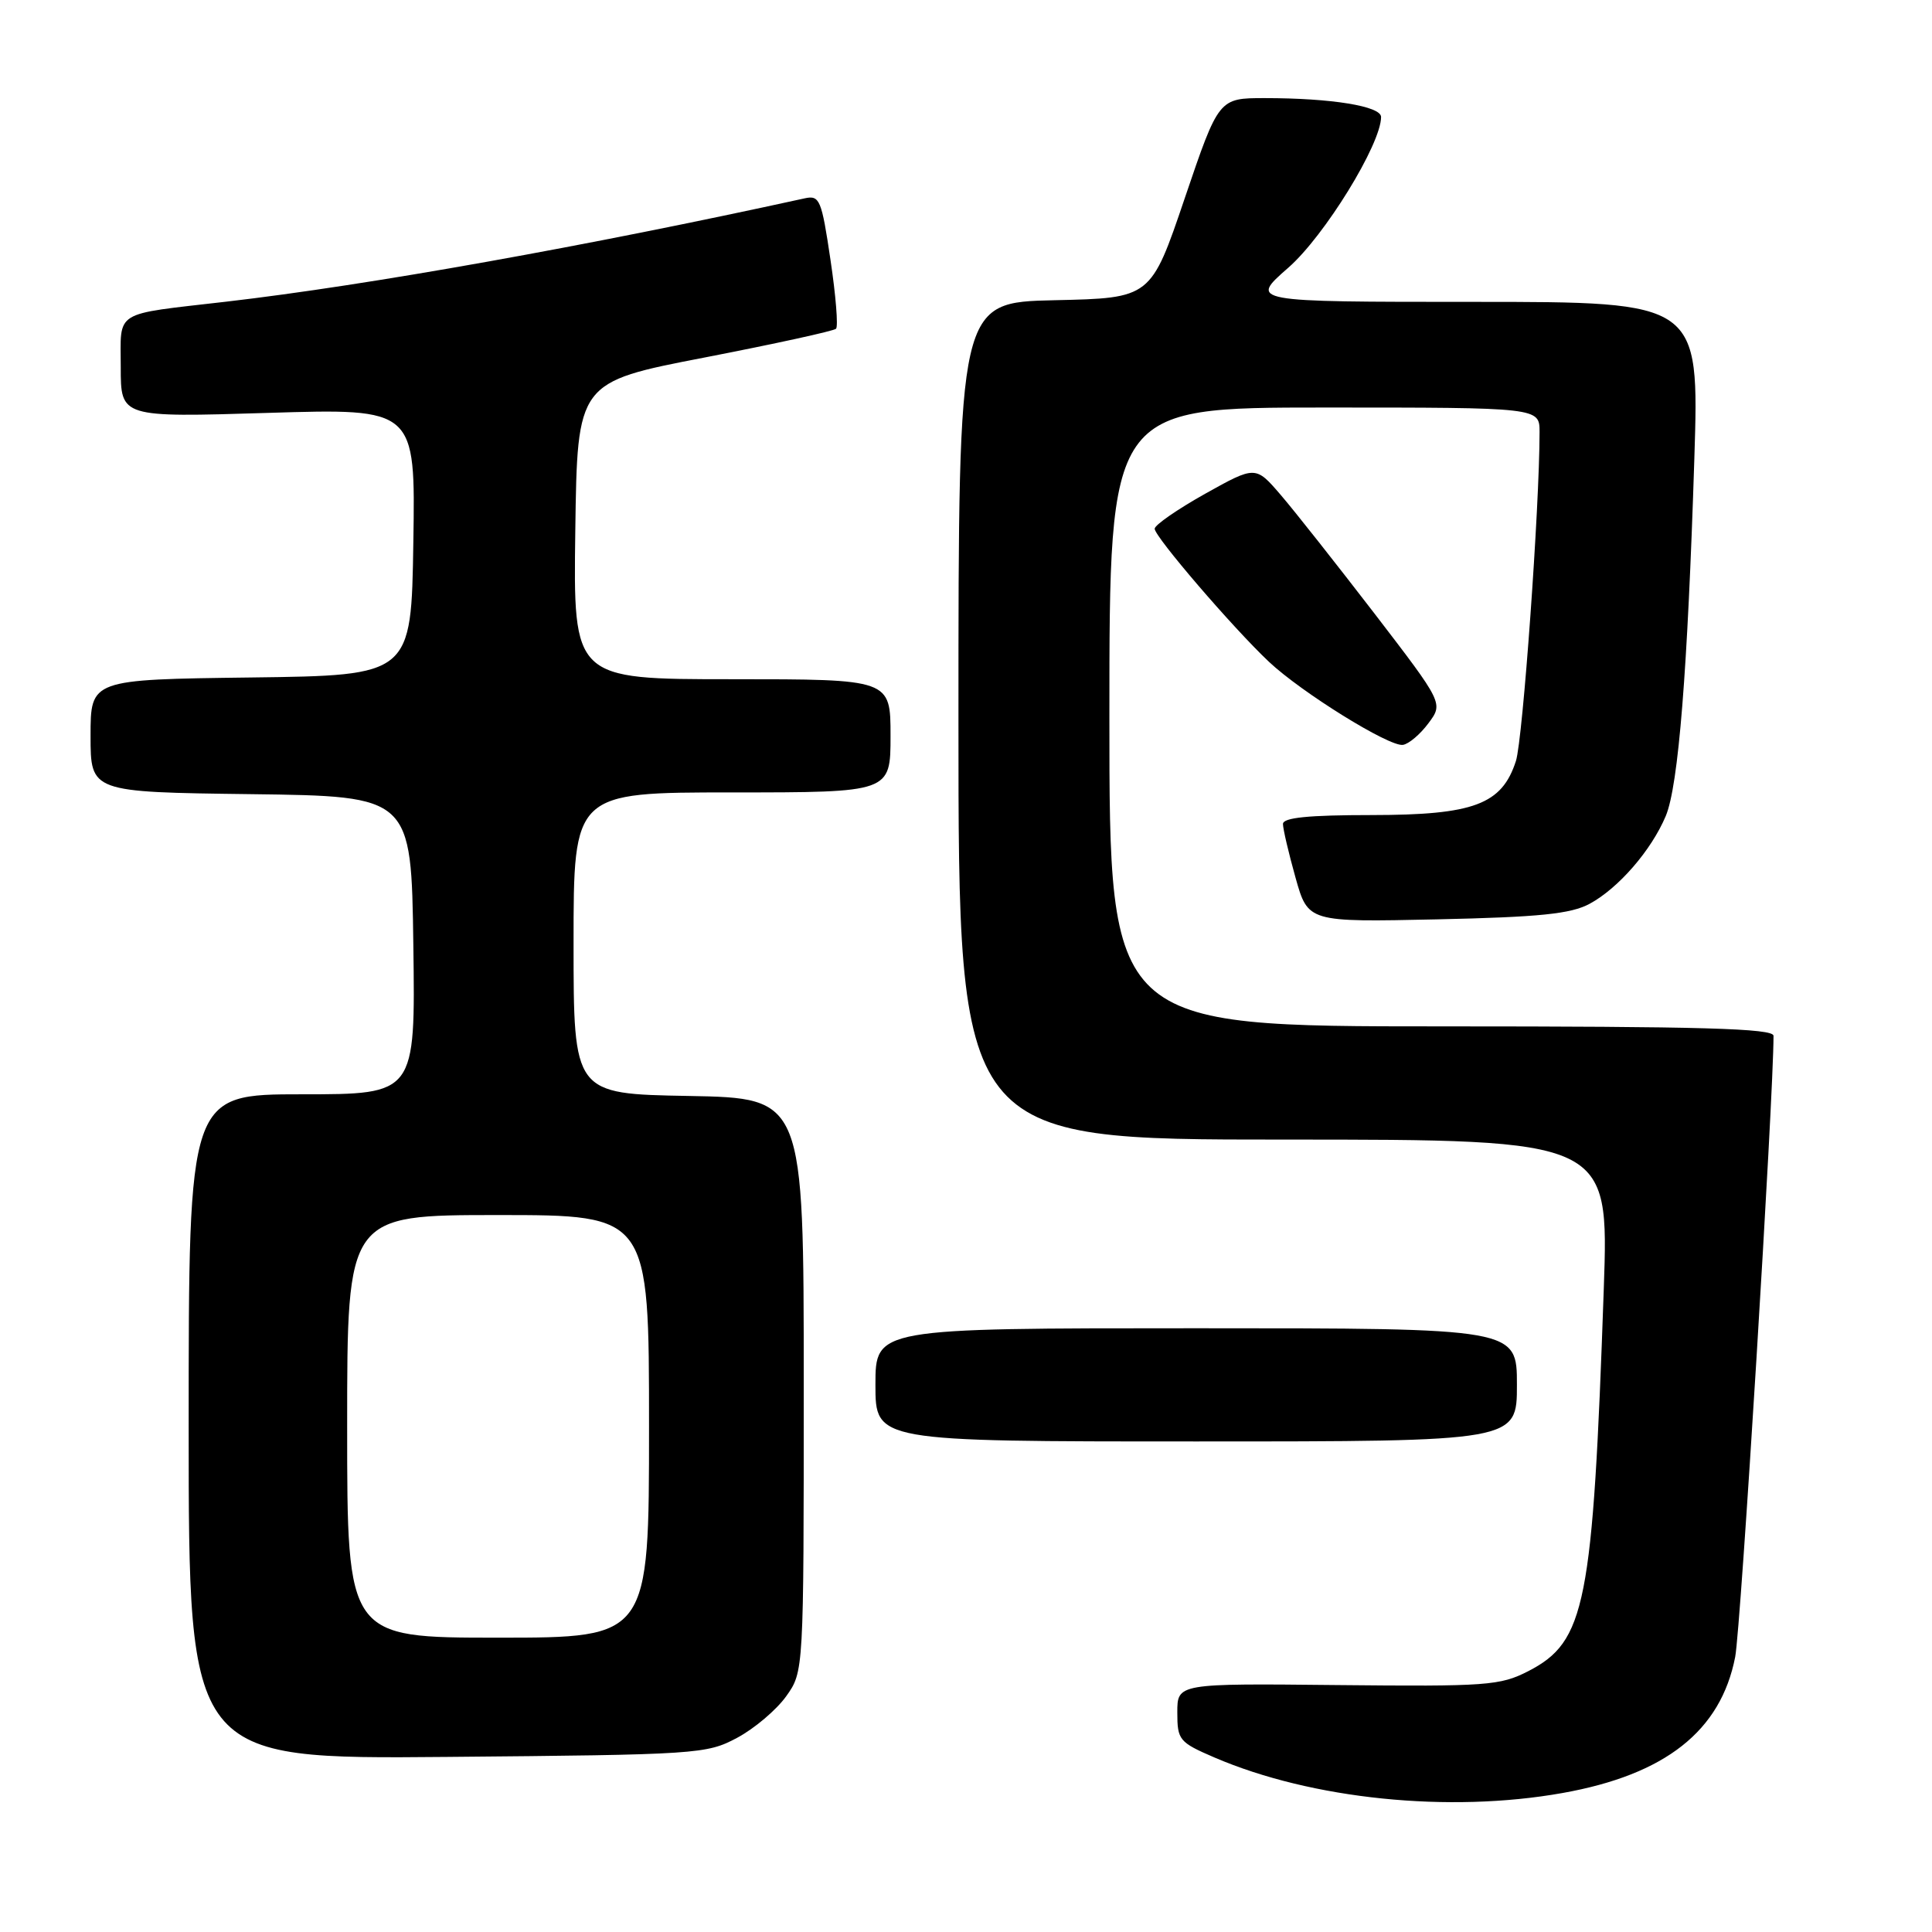 <?xml version="1.0" encoding="UTF-8" standalone="no"?>
<!DOCTYPE svg PUBLIC "-//W3C//DTD SVG 1.1//EN" "http://www.w3.org/Graphics/SVG/1.1/DTD/svg11.dtd" >
<svg xmlns="http://www.w3.org/2000/svg" xmlns:xlink="http://www.w3.org/1999/xlink" version="1.1" viewBox="0 0 256 256">
 <g >
 <path fill="currentColor"
d=" M 207.06 237.58 C 220.67 235.15 228.01 229.36 229.92 219.56 C 230.66 215.79 235.01 145.31 235.00 137.25 C 235.00 136.27 225.53 136.00 191.00 136.00 C 147.00 136.00 147.00 136.00 147.00 95.00 C 147.00 54.00 147.00 54.00 175.50 54.00 C 204.00 54.00 204.00 54.00 204.00 57.25 C 204.00 67.17 201.78 97.99 200.87 100.83 C 199.01 106.60 195.29 107.99 181.75 108.00 C 173.37 108.00 170.00 108.34 170.00 109.18 C 170.00 109.84 170.75 113.03 171.66 116.28 C 173.32 122.19 173.32 122.19 190.41 121.82 C 204.02 121.52 208.14 121.10 210.63 119.76 C 214.45 117.70 218.81 112.67 220.72 108.13 C 222.41 104.10 223.62 88.88 224.51 60.75 C 225.16 40.00 225.16 40.00 195.35 40.00 C 165.53 40.00 165.53 40.00 170.71 35.47 C 175.51 31.27 183.00 19.10 183.00 15.50 C 183.00 14.07 176.43 13.00 167.60 13.00 C 161.49 13.00 161.49 13.00 156.99 26.25 C 152.50 39.50 152.50 39.50 139.75 39.78 C 127.00 40.06 127.00 40.06 127.00 95.53 C 127.00 151.00 127.00 151.00 170.09 151.00 C 213.19 151.00 213.19 151.00 212.51 170.75 C 211.06 212.69 210.10 217.52 202.50 221.44 C 198.78 223.35 197.00 223.48 177.25 223.28 C 156.00 223.06 156.00 223.06 156.00 226.91 C 156.00 230.56 156.24 230.86 160.93 232.88 C 173.81 238.41 192.00 240.27 207.06 237.58 Z  M 97.67 230.27 C 99.96 229.05 102.88 226.57 104.17 224.77 C 106.50 221.50 106.50 221.50 106.50 183.50 C 106.50 145.50 106.50 145.50 91.25 145.22 C 76.00 144.95 76.00 144.95 76.00 124.97 C 76.00 105.00 76.00 105.00 97.00 105.00 C 118.00 105.00 118.00 105.00 118.00 97.50 C 118.00 90.00 118.00 90.00 96.98 90.00 C 75.96 90.00 75.96 90.00 76.23 70.31 C 76.50 50.63 76.50 50.63 93.37 47.37 C 102.64 45.57 110.48 43.86 110.78 43.56 C 111.08 43.26 110.75 39.14 110.04 34.41 C 108.86 26.44 108.61 25.85 106.63 26.28 C 77.62 32.64 48.80 37.79 30.00 39.97 C 14.84 41.73 16.00 41.01 16.00 48.67 C 16.00 55.31 16.00 55.31 35.52 54.71 C 55.05 54.11 55.05 54.11 54.77 71.81 C 54.50 89.50 54.50 89.50 33.25 89.77 C 12.00 90.04 12.00 90.04 12.00 97.50 C 12.00 104.96 12.00 104.96 33.25 105.23 C 54.50 105.50 54.50 105.50 54.77 125.25 C 55.04 145.00 55.04 145.00 40.02 145.00 C 25.00 145.00 25.00 145.00 25.00 189.05 C 25.00 233.10 25.00 233.10 59.25 232.80 C 92.46 232.51 93.63 232.43 97.67 230.27 Z  M 201.00 183.50 C 201.00 176.00 201.00 176.00 158.50 176.00 C 116.00 176.00 116.00 176.00 116.00 183.50 C 116.00 191.00 116.00 191.00 158.50 191.00 C 201.00 191.00 201.00 191.00 201.00 183.50 Z  M 189.27 95.84 C 191.25 93.19 191.25 93.19 182.16 81.34 C 177.15 74.83 171.56 67.74 169.72 65.60 C 166.37 61.70 166.37 61.70 159.68 65.43 C 156.01 67.49 153.00 69.57 153.00 70.06 C 153.00 71.12 163.34 83.16 168.13 87.68 C 172.45 91.75 184.08 98.97 185.89 98.70 C 186.66 98.59 188.18 97.31 189.27 95.84 Z  M 46.00 189.00 C 46.00 161.00 46.00 161.00 66.00 161.00 C 86.00 161.00 86.00 161.00 86.00 189.00 C 86.00 217.00 86.00 217.00 66.00 217.00 C 46.00 217.00 46.00 217.00 46.00 189.00 Z "/>
</g>
</svg>